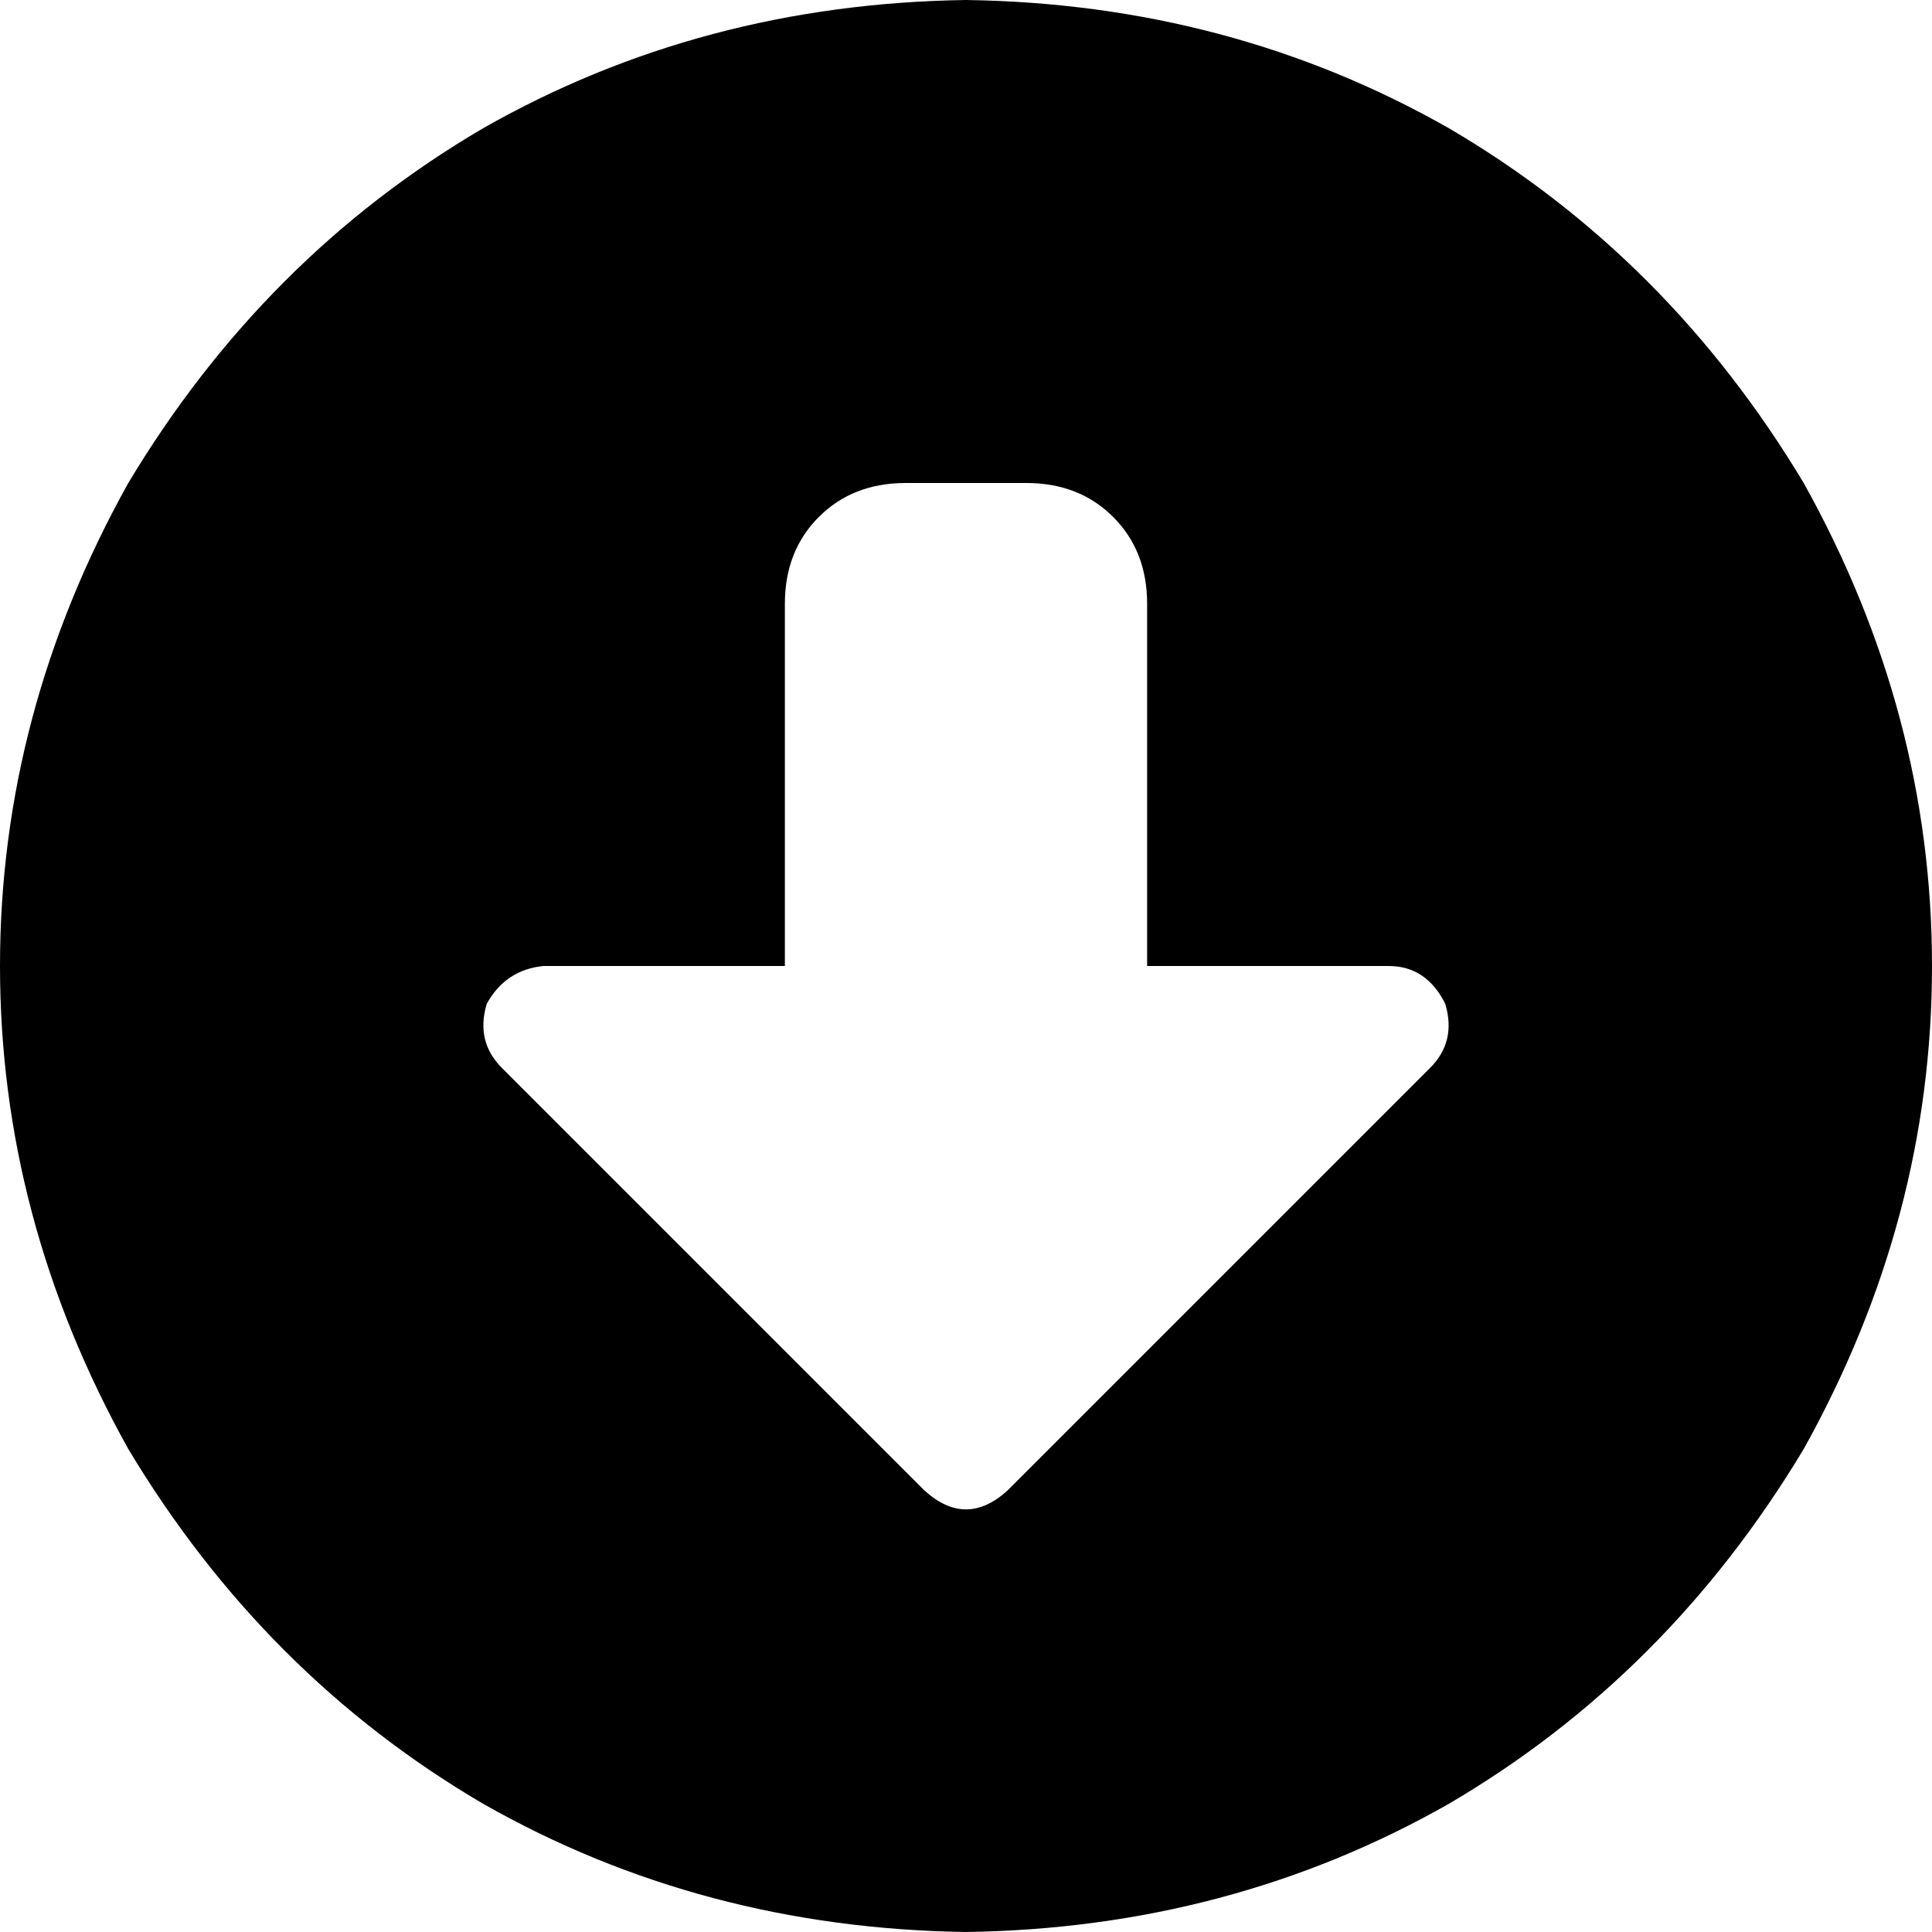 <svg xmlns="http://www.w3.org/2000/svg" viewBox="0 0 512 512">
  <path d="M 256 0 Q 186 1 128 34 L 128 34 L 128 34 Q 70 68 34 128 Q 0 189 0 256 Q 0 323 34 384 Q 70 444 128 478 Q 186 511 256 512 Q 326 511 384 478 Q 442 444 478 384 Q 512 323 512 256 Q 512 189 478 128 Q 442 68 384 34 Q 326 1 256 0 L 256 0 Z M 245 395 L 133 283 L 245 395 L 133 283 Q 126 276 129 266 Q 134 257 144 256 L 208 256 L 208 256 L 208 160 L 208 160 Q 208 146 217 137 Q 226 128 240 128 L 272 128 L 272 128 Q 286 128 295 137 Q 304 146 304 160 L 304 256 L 304 256 L 368 256 L 368 256 Q 378 256 383 266 Q 386 276 379 283 L 267 395 L 267 395 Q 256 405 245 395 L 245 395 Z" />
</svg>